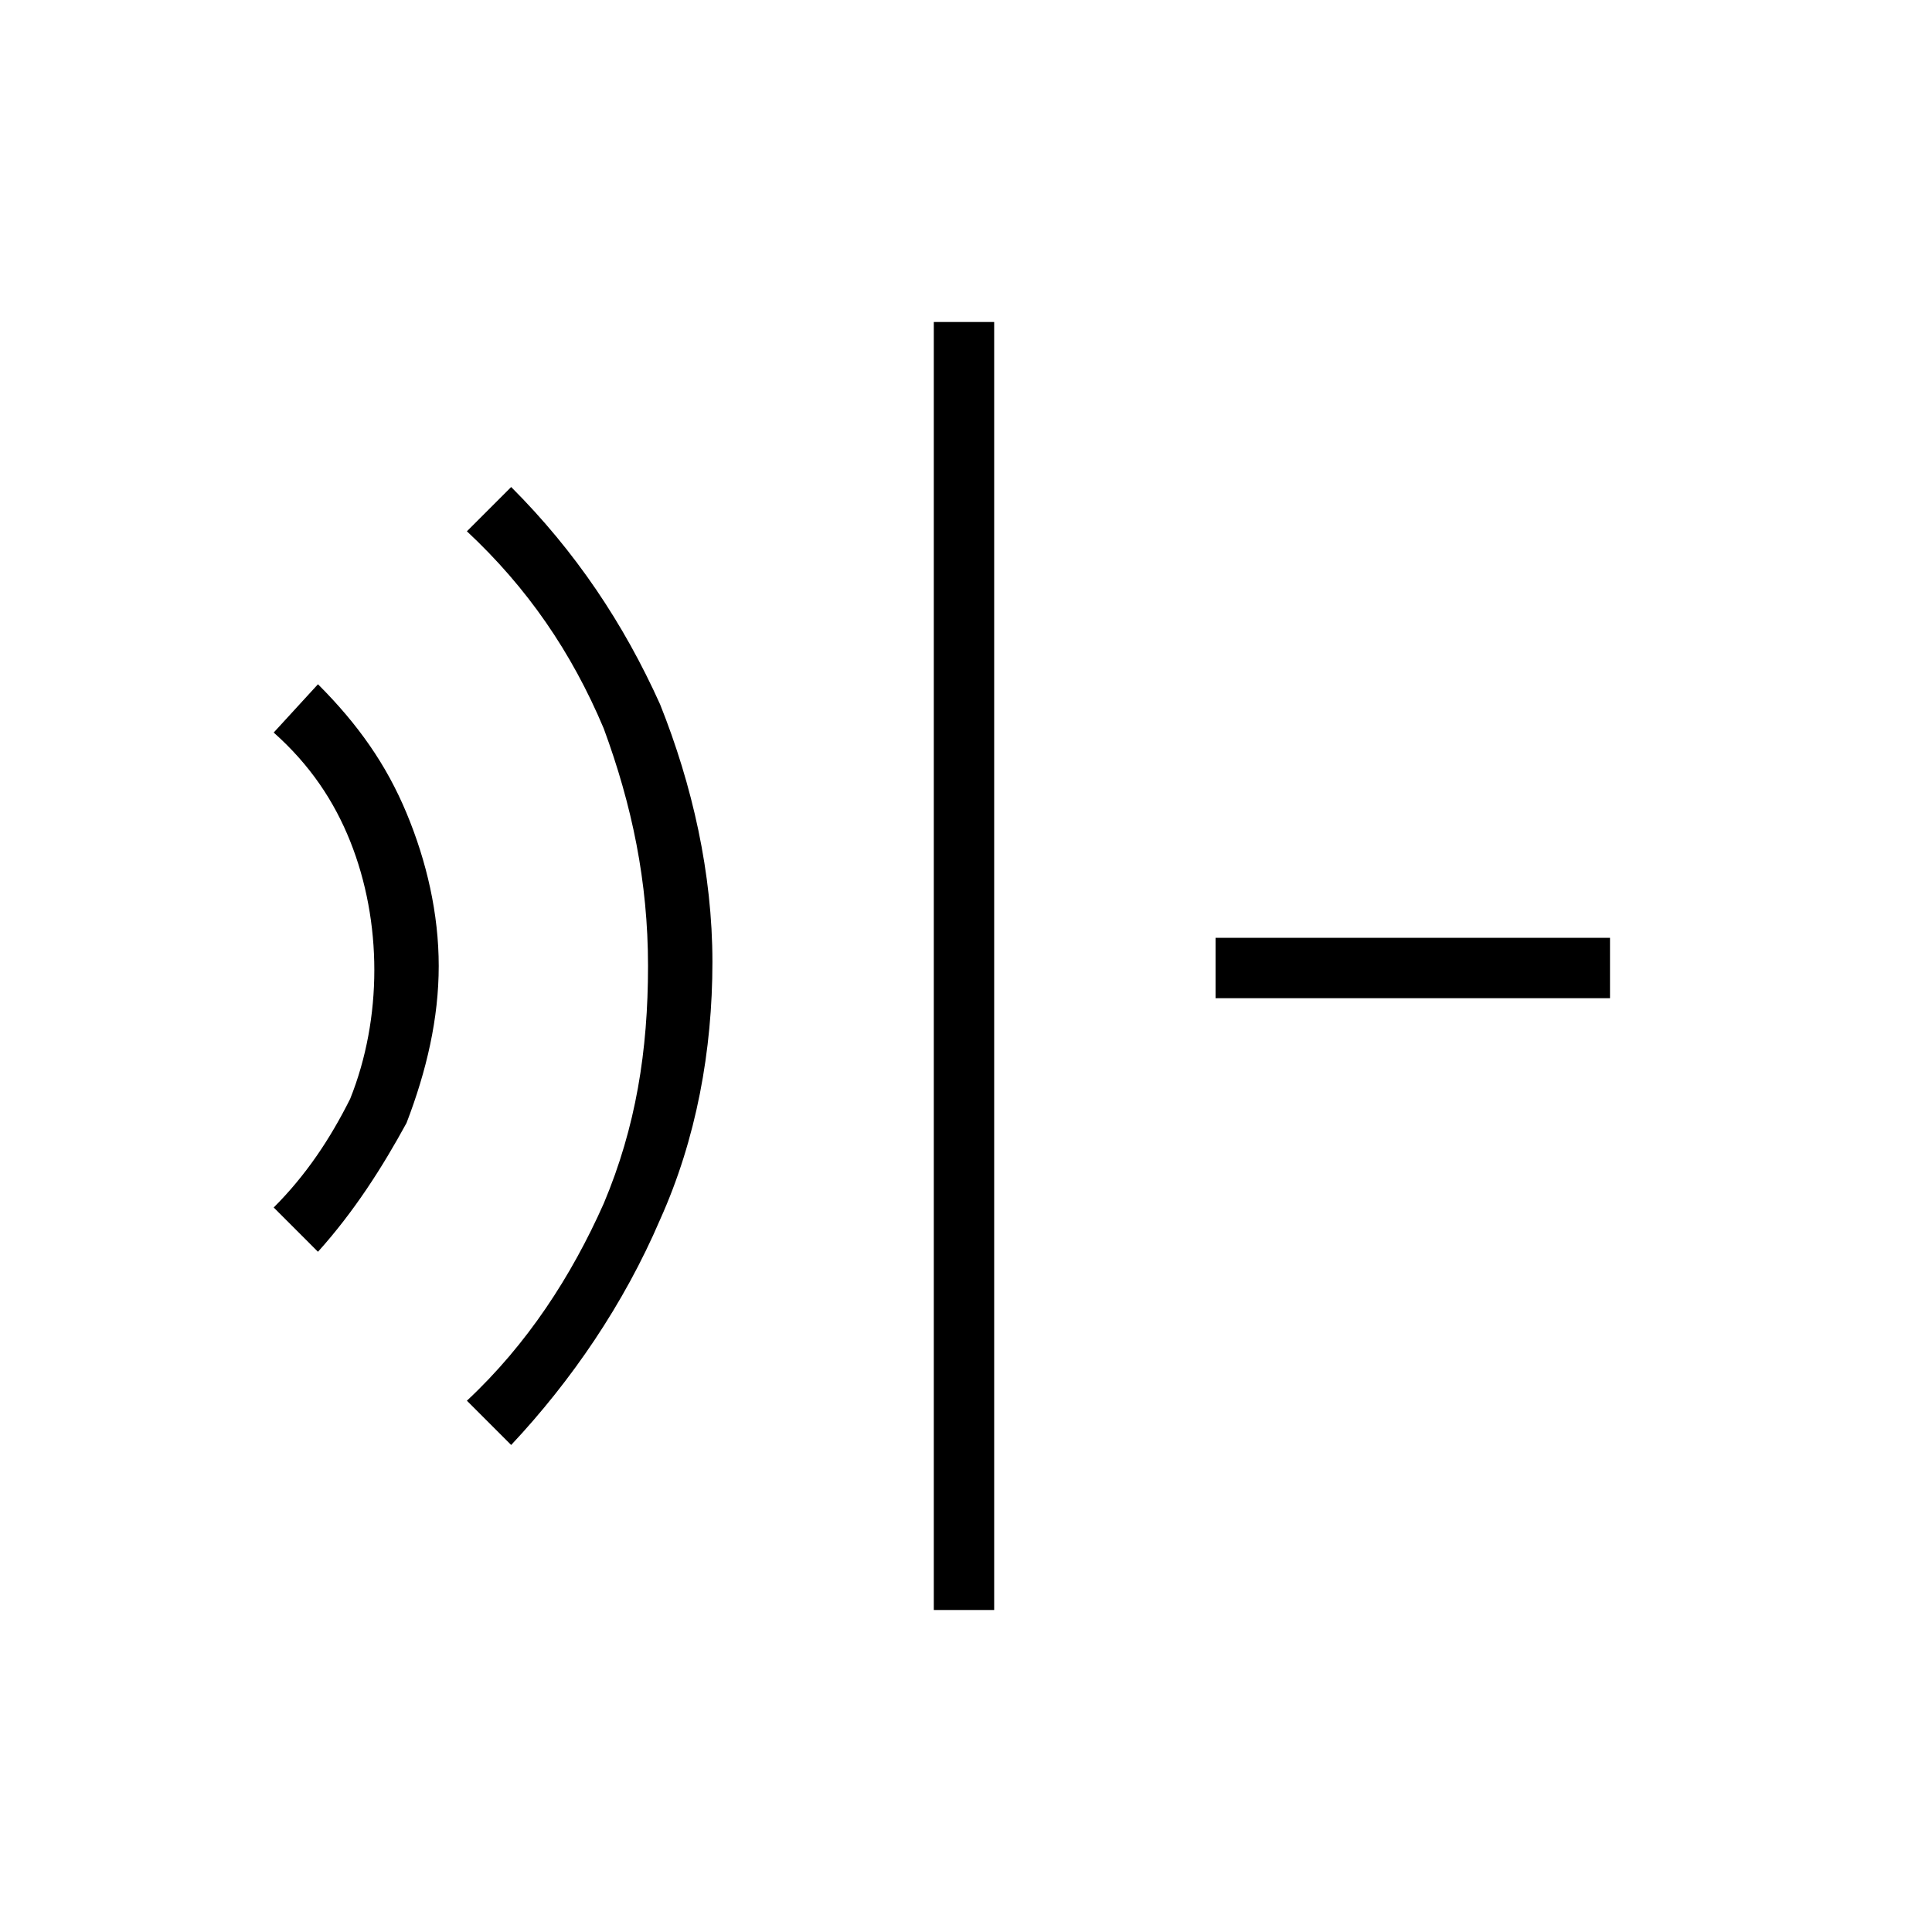 <?xml version="1.0" encoding="utf-8"?>
<!-- Generator: Adobe Illustrator 26.3.1, SVG Export Plug-In . SVG Version: 6.00 Build 0)  -->
<svg version="1.1" id="Слой_1" xmlns="http://www.w3.org/2000/svg" xmlns:xlink="http://www.w3.org/1999/xlink" x="0px" y="0px"
	 viewBox="0 0 48 48" style="enable-background:new 0 0 48 48;" xml:space="preserve">
<path d="M23.2,40V8h1.5v32H23.2z M12.7,35.9l-1.1-1.1c1.5-1.4,2.6-3.1,3.4-4.9c0.8-1.9,1.1-3.8,1.1-5.9s-0.4-4-1.1-5.9
	c-0.8-1.9-1.9-3.5-3.4-4.9l1.1-1.1c1.6,1.6,2.8,3.4,3.7,5.4c0.8,2,1.3,4.2,1.3,6.4s-0.4,4.4-1.3,6.4C15.5,32.4,14.2,34.3,12.7,35.9z
	 M7.9,31.1L6.8,30c0.8-0.8,1.4-1.7,1.9-2.7c0.4-1,0.6-2.1,0.6-3.2s-0.2-2.2-0.6-3.2c-0.4-1-1-1.9-1.9-2.7L7.9,17c1,1,1.7,2,2.2,3.2
	s0.8,2.5,0.8,3.8s-0.3,2.6-0.8,3.9C9.5,29,8.8,30.1,7.9,31.1z M30.2,24.8v-1.5H40v1.5H30.2z"/>
</svg>
